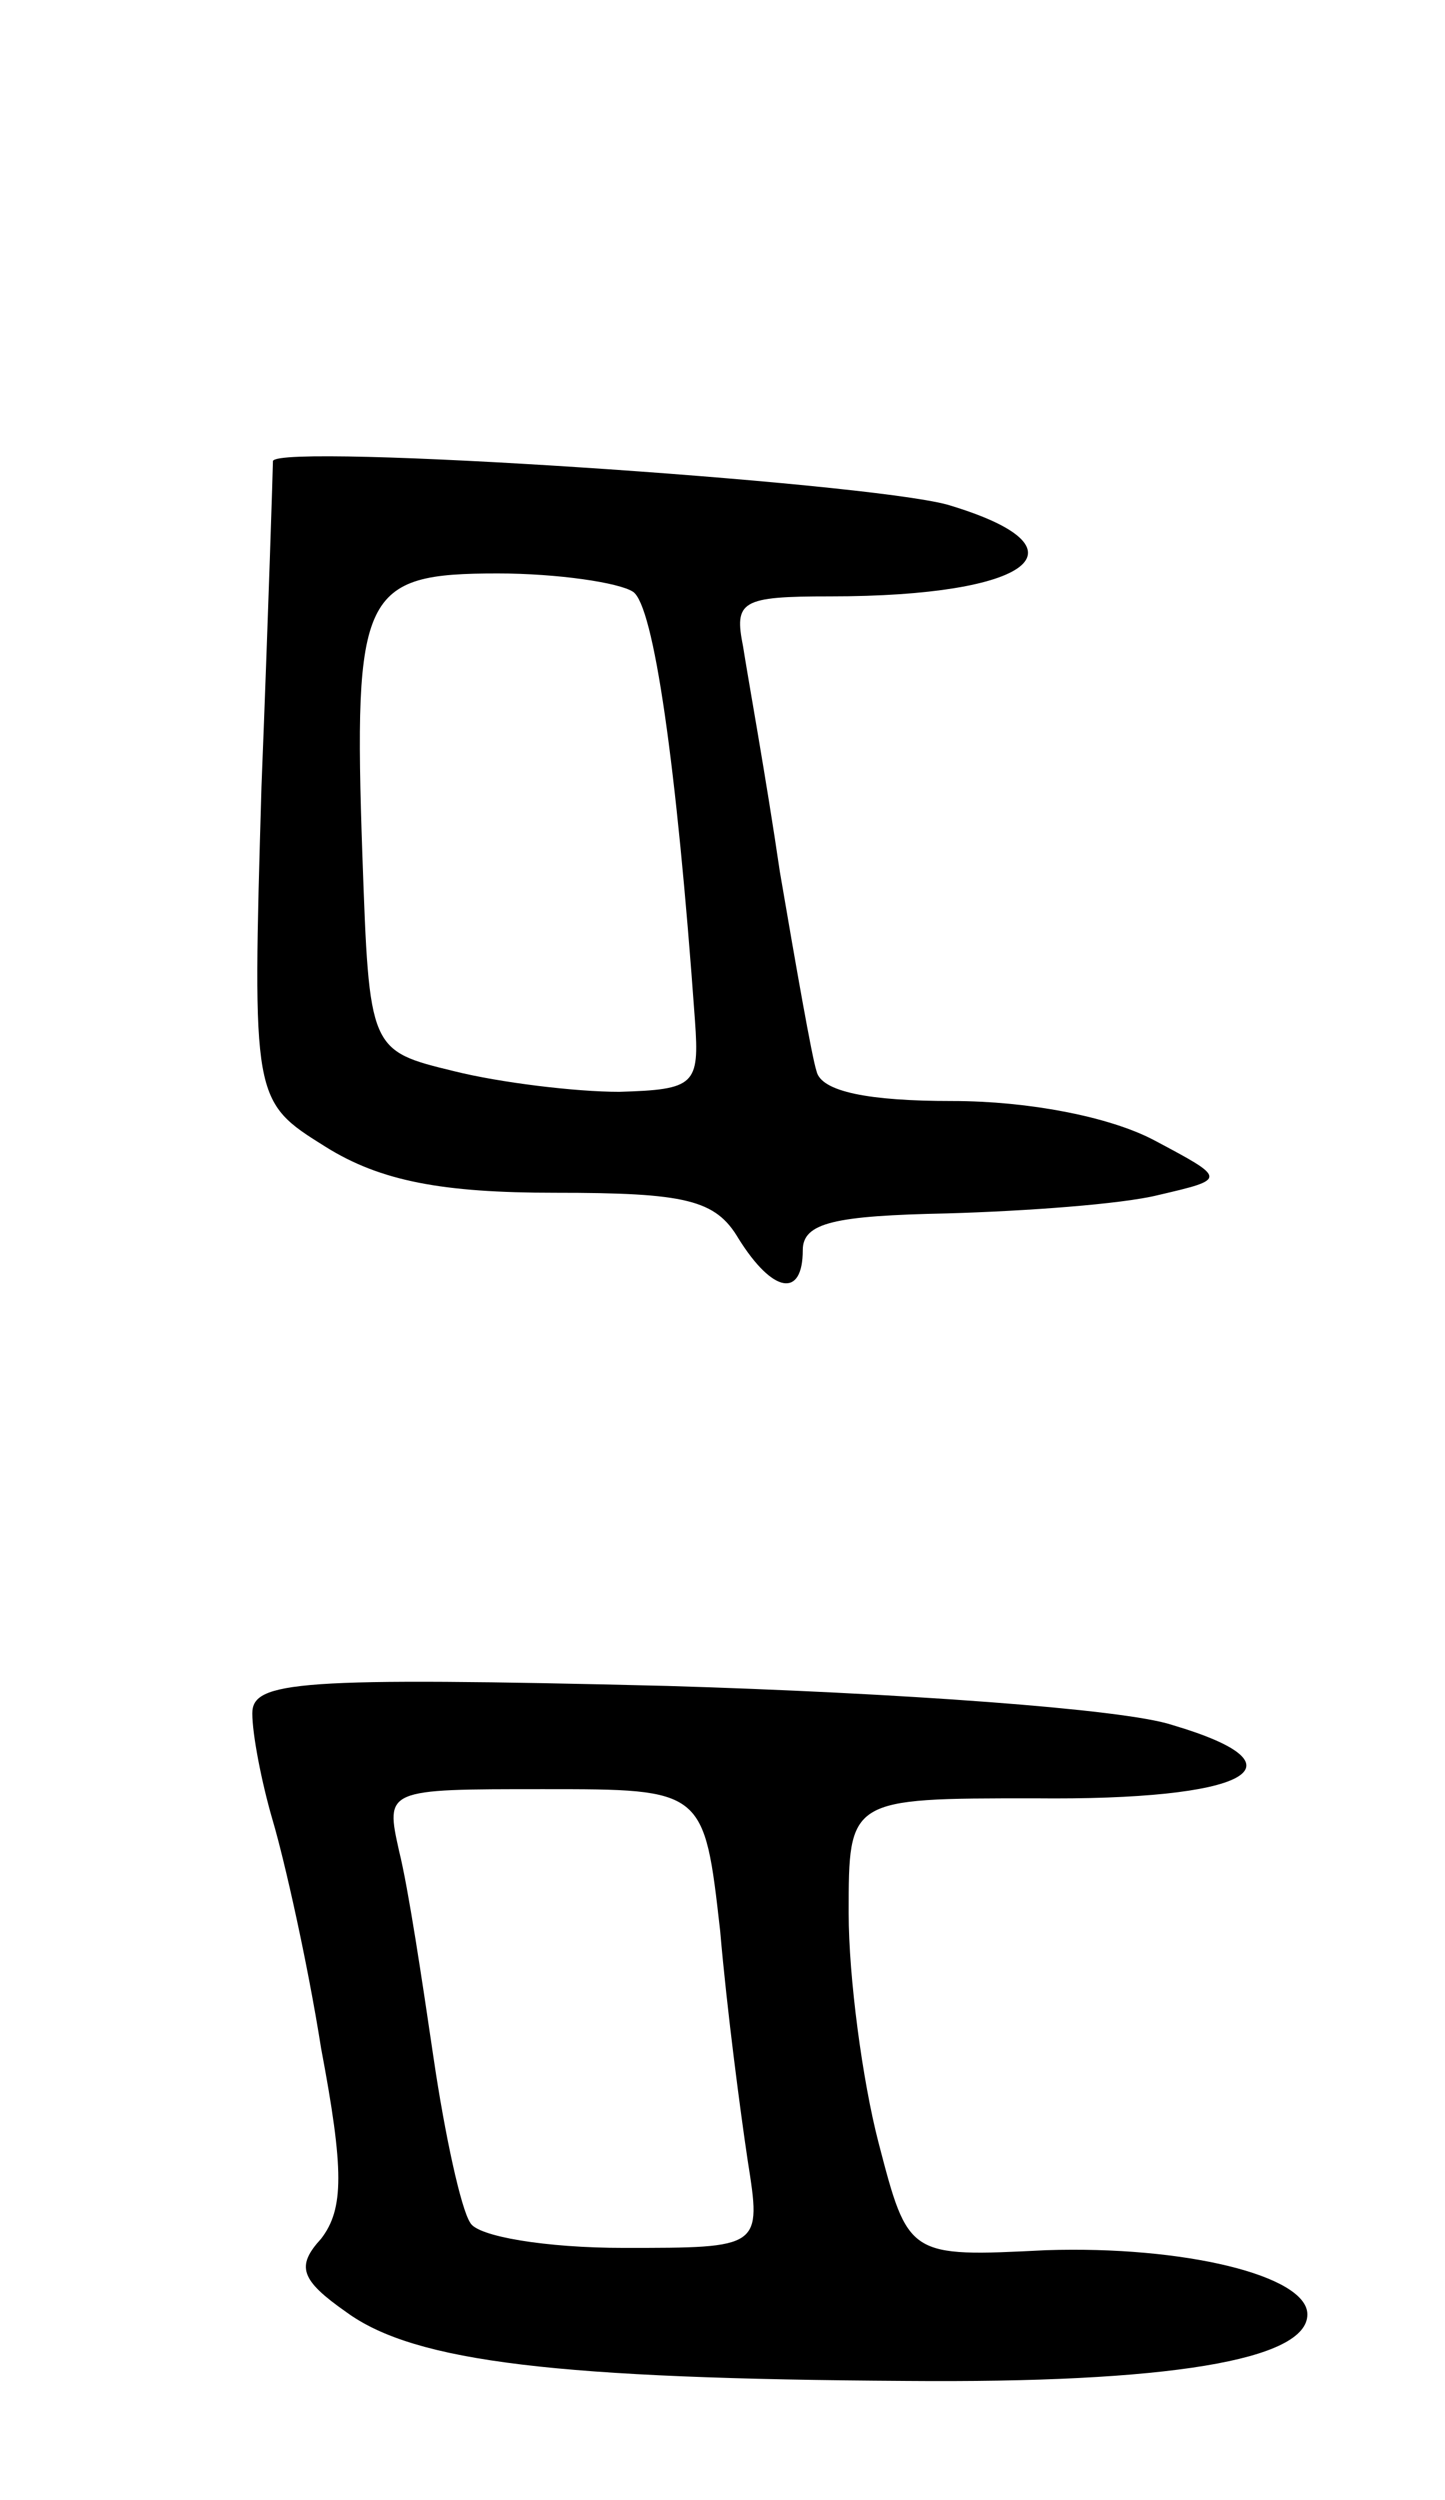 <svg version="1.0" xmlns="http://www.w3.org/2000/svg"
 width="63pt" height="109pt" viewBox="0 0 63 109"
 preserveAspectRatio="xMidYMid meet">
<g transform="translate(0,109) scale(0.1,-0.1)"
fill="#000000" stroke="none">
<path d="M119 889 c0 -2 -2 -66 -5 -142 -4 -137 -4 -137 28 -157 24 -15 51
-20 100 -20 57 0 70 -3 80 -20 15 -24 28 -26 28 -5 0 12 14 15 63 16 34 1 76
4 92 8 30 7 30 7 -2 24 -19 10 -54 17 -88 17 -36 0 -57 4 -59 13 -2 6 -9 46
-16 87 -6 41 -14 85 -16 98 -4 20 -1 22 38 22 88 0 115 21 51 40 -37 10 -292
27 -294 19z m157 -57 c9 -6 19 -75 27 -187 2 -28 0 -30 -33 -31 -19 0 -52 4
-72 9 -37 9 -37 9 -40 94 -4 115 0 123 59 123 26 0 53 -4 59 -8z"/>
<path d="M110 343 c0 -9 4 -30 9 -47 5 -17 15 -61 21 -99 10 -53 10 -70 0 -83
-11 -12 -9 -18 11 -32 30 -22 93 -29 244 -30 114 -1 175 9 175 29 0 17 -54 30
-114 28 -60 -3 -60 -3 -73 47 -7 27 -13 72 -13 100 0 50 0 50 81 50 93 -1 121
14 60 32 -21 7 -120 14 -220 17 -162 4 -181 2 -181 -12z m204 -95 c3 -35 9
-80 12 -100 6 -38 6 -38 -54 -38 -34 0 -64 5 -67 11 -4 6 -11 38 -16 72 -5 34
-11 74 -15 90 -6 27 -6 27 63 27 70 0 70 0 77 -62z"/>
</g>
</svg>
